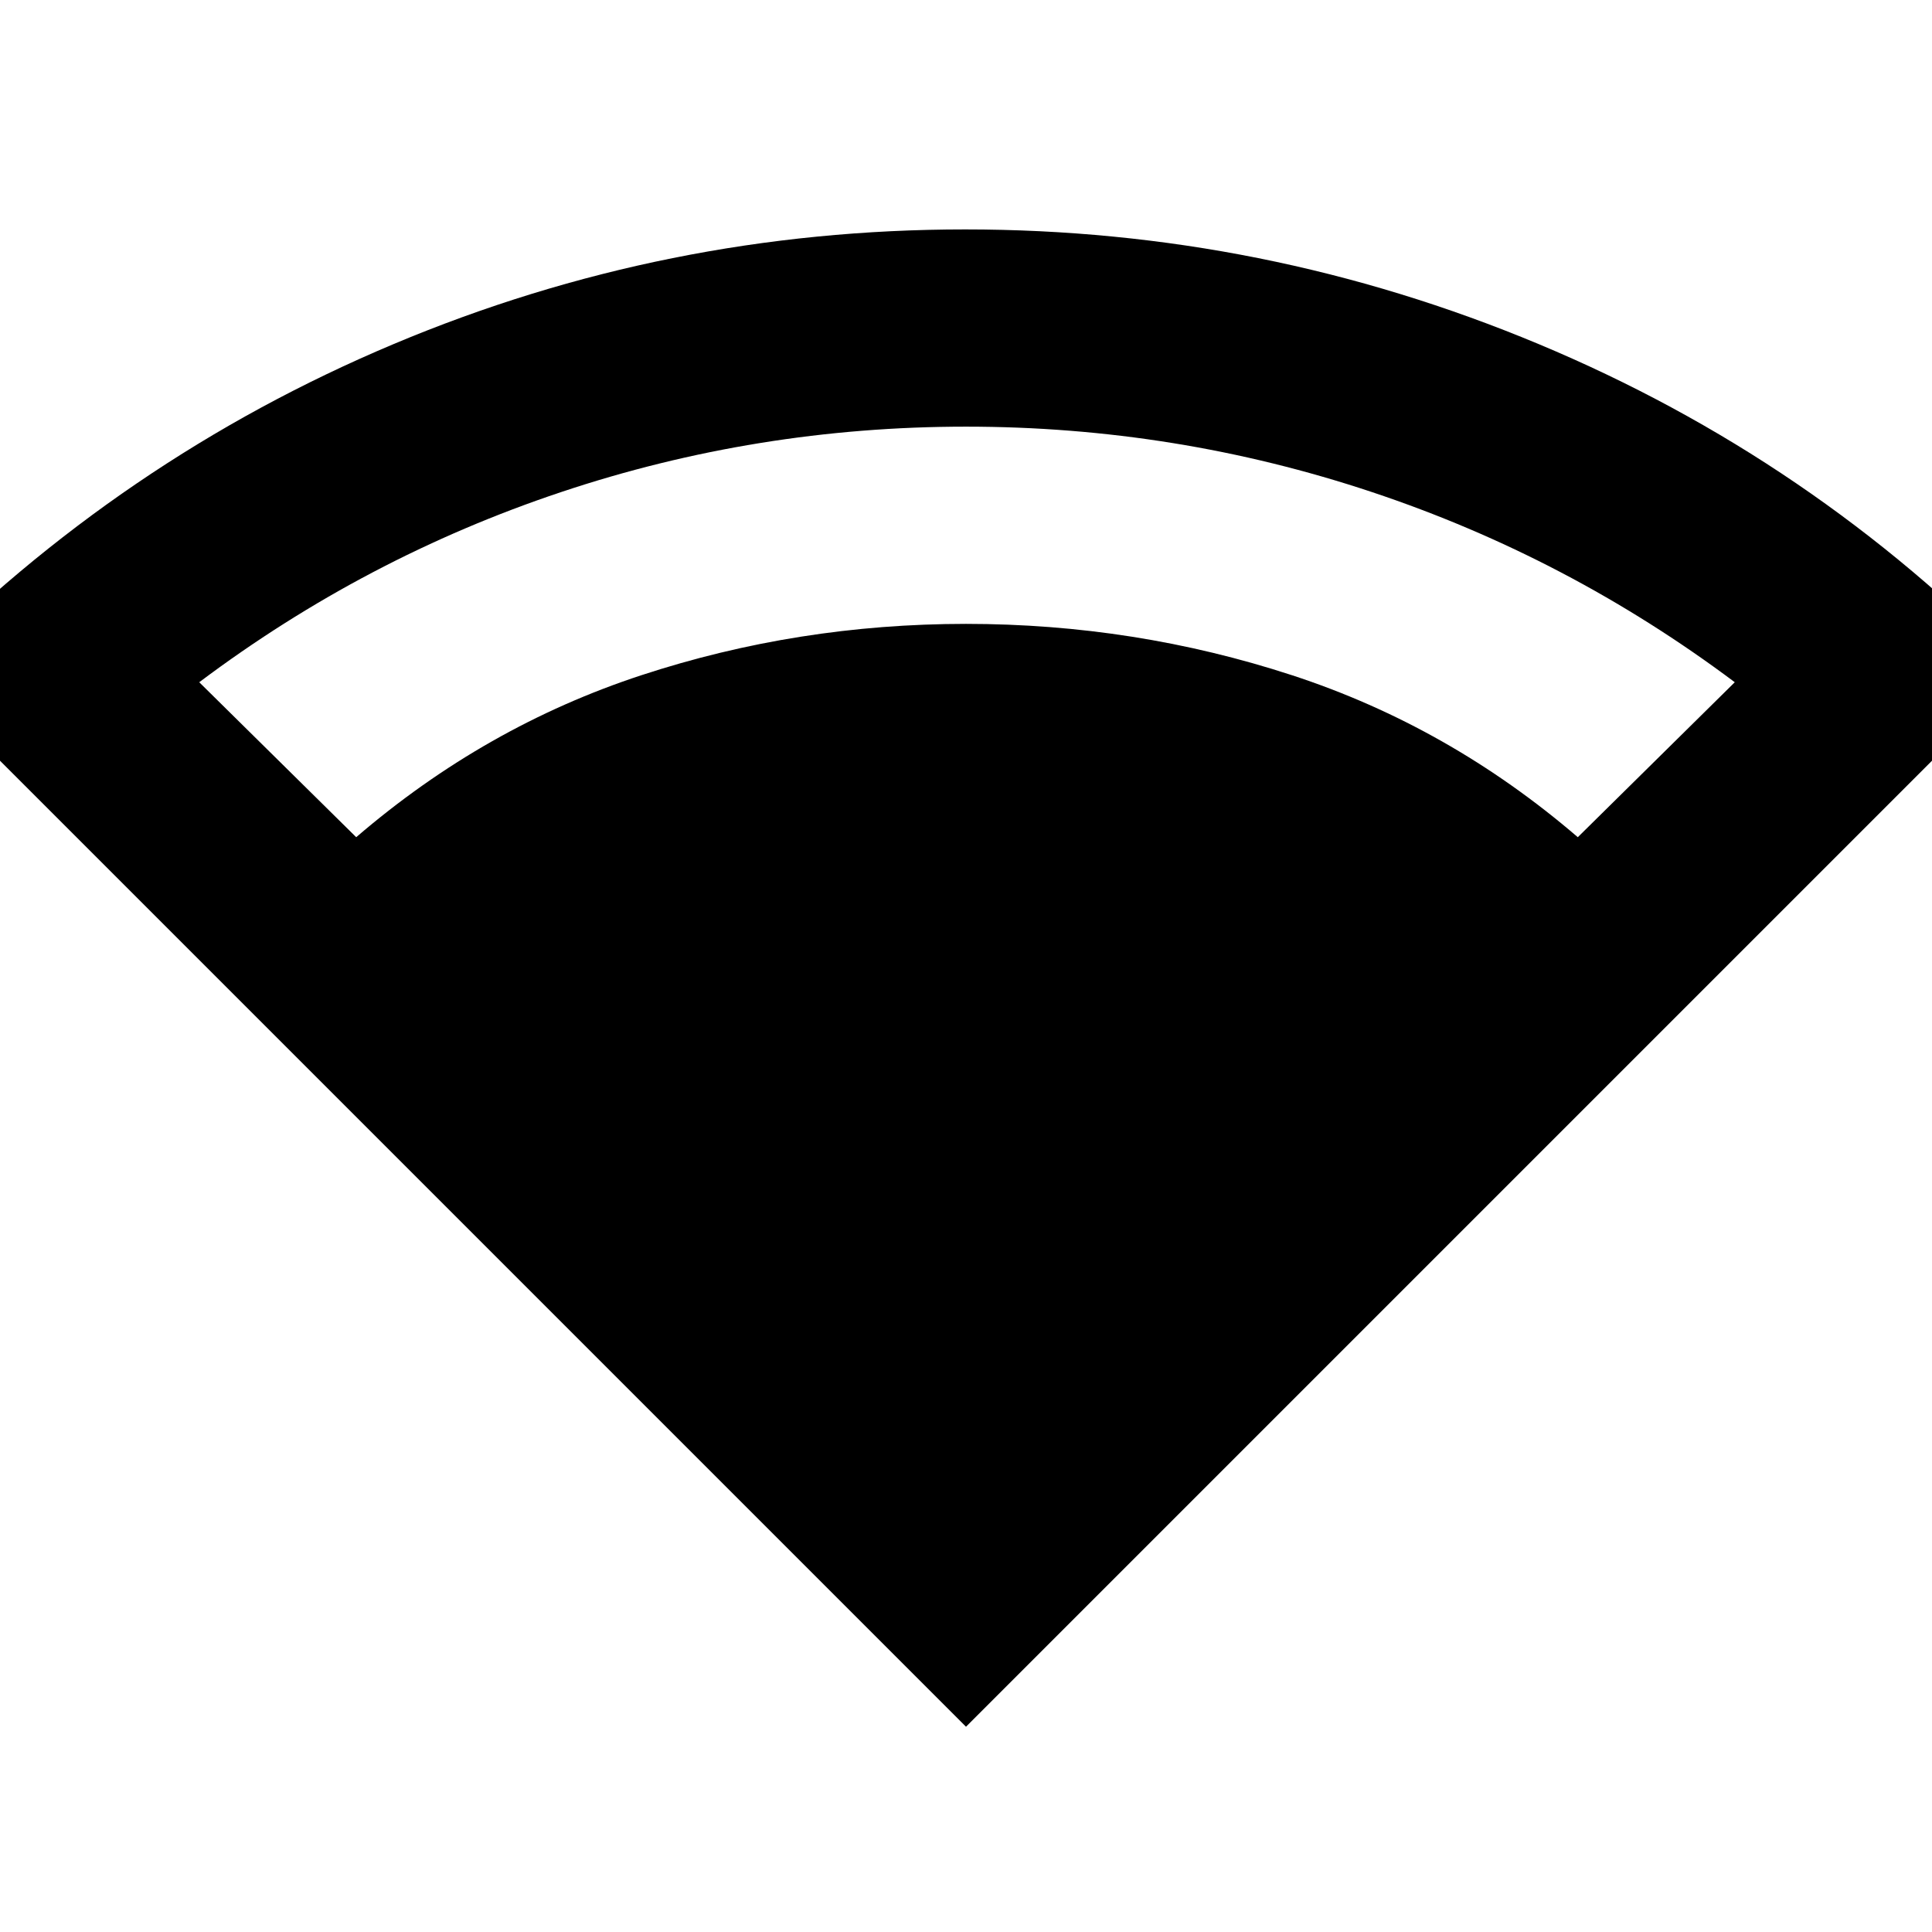 <svg xmlns="http://www.w3.org/2000/svg" height="20" viewBox="0 -960 960 960" width="20"><path d="M480-102-44-626Q60-732 195.5-789t284.07-57q148.68 0 285.05 57Q901-732 1004-626L480-102ZM177-544q64-55 141.74-80.5Q396.47-650 480-650q83.87 0 161.94 25.5Q720-599 784-544l78-77q-82.74-61.98-180.28-94.49T480-748q-103.9 0-201.19 32.51Q181.52-682.98 99-621l78 77Z"/></svg>